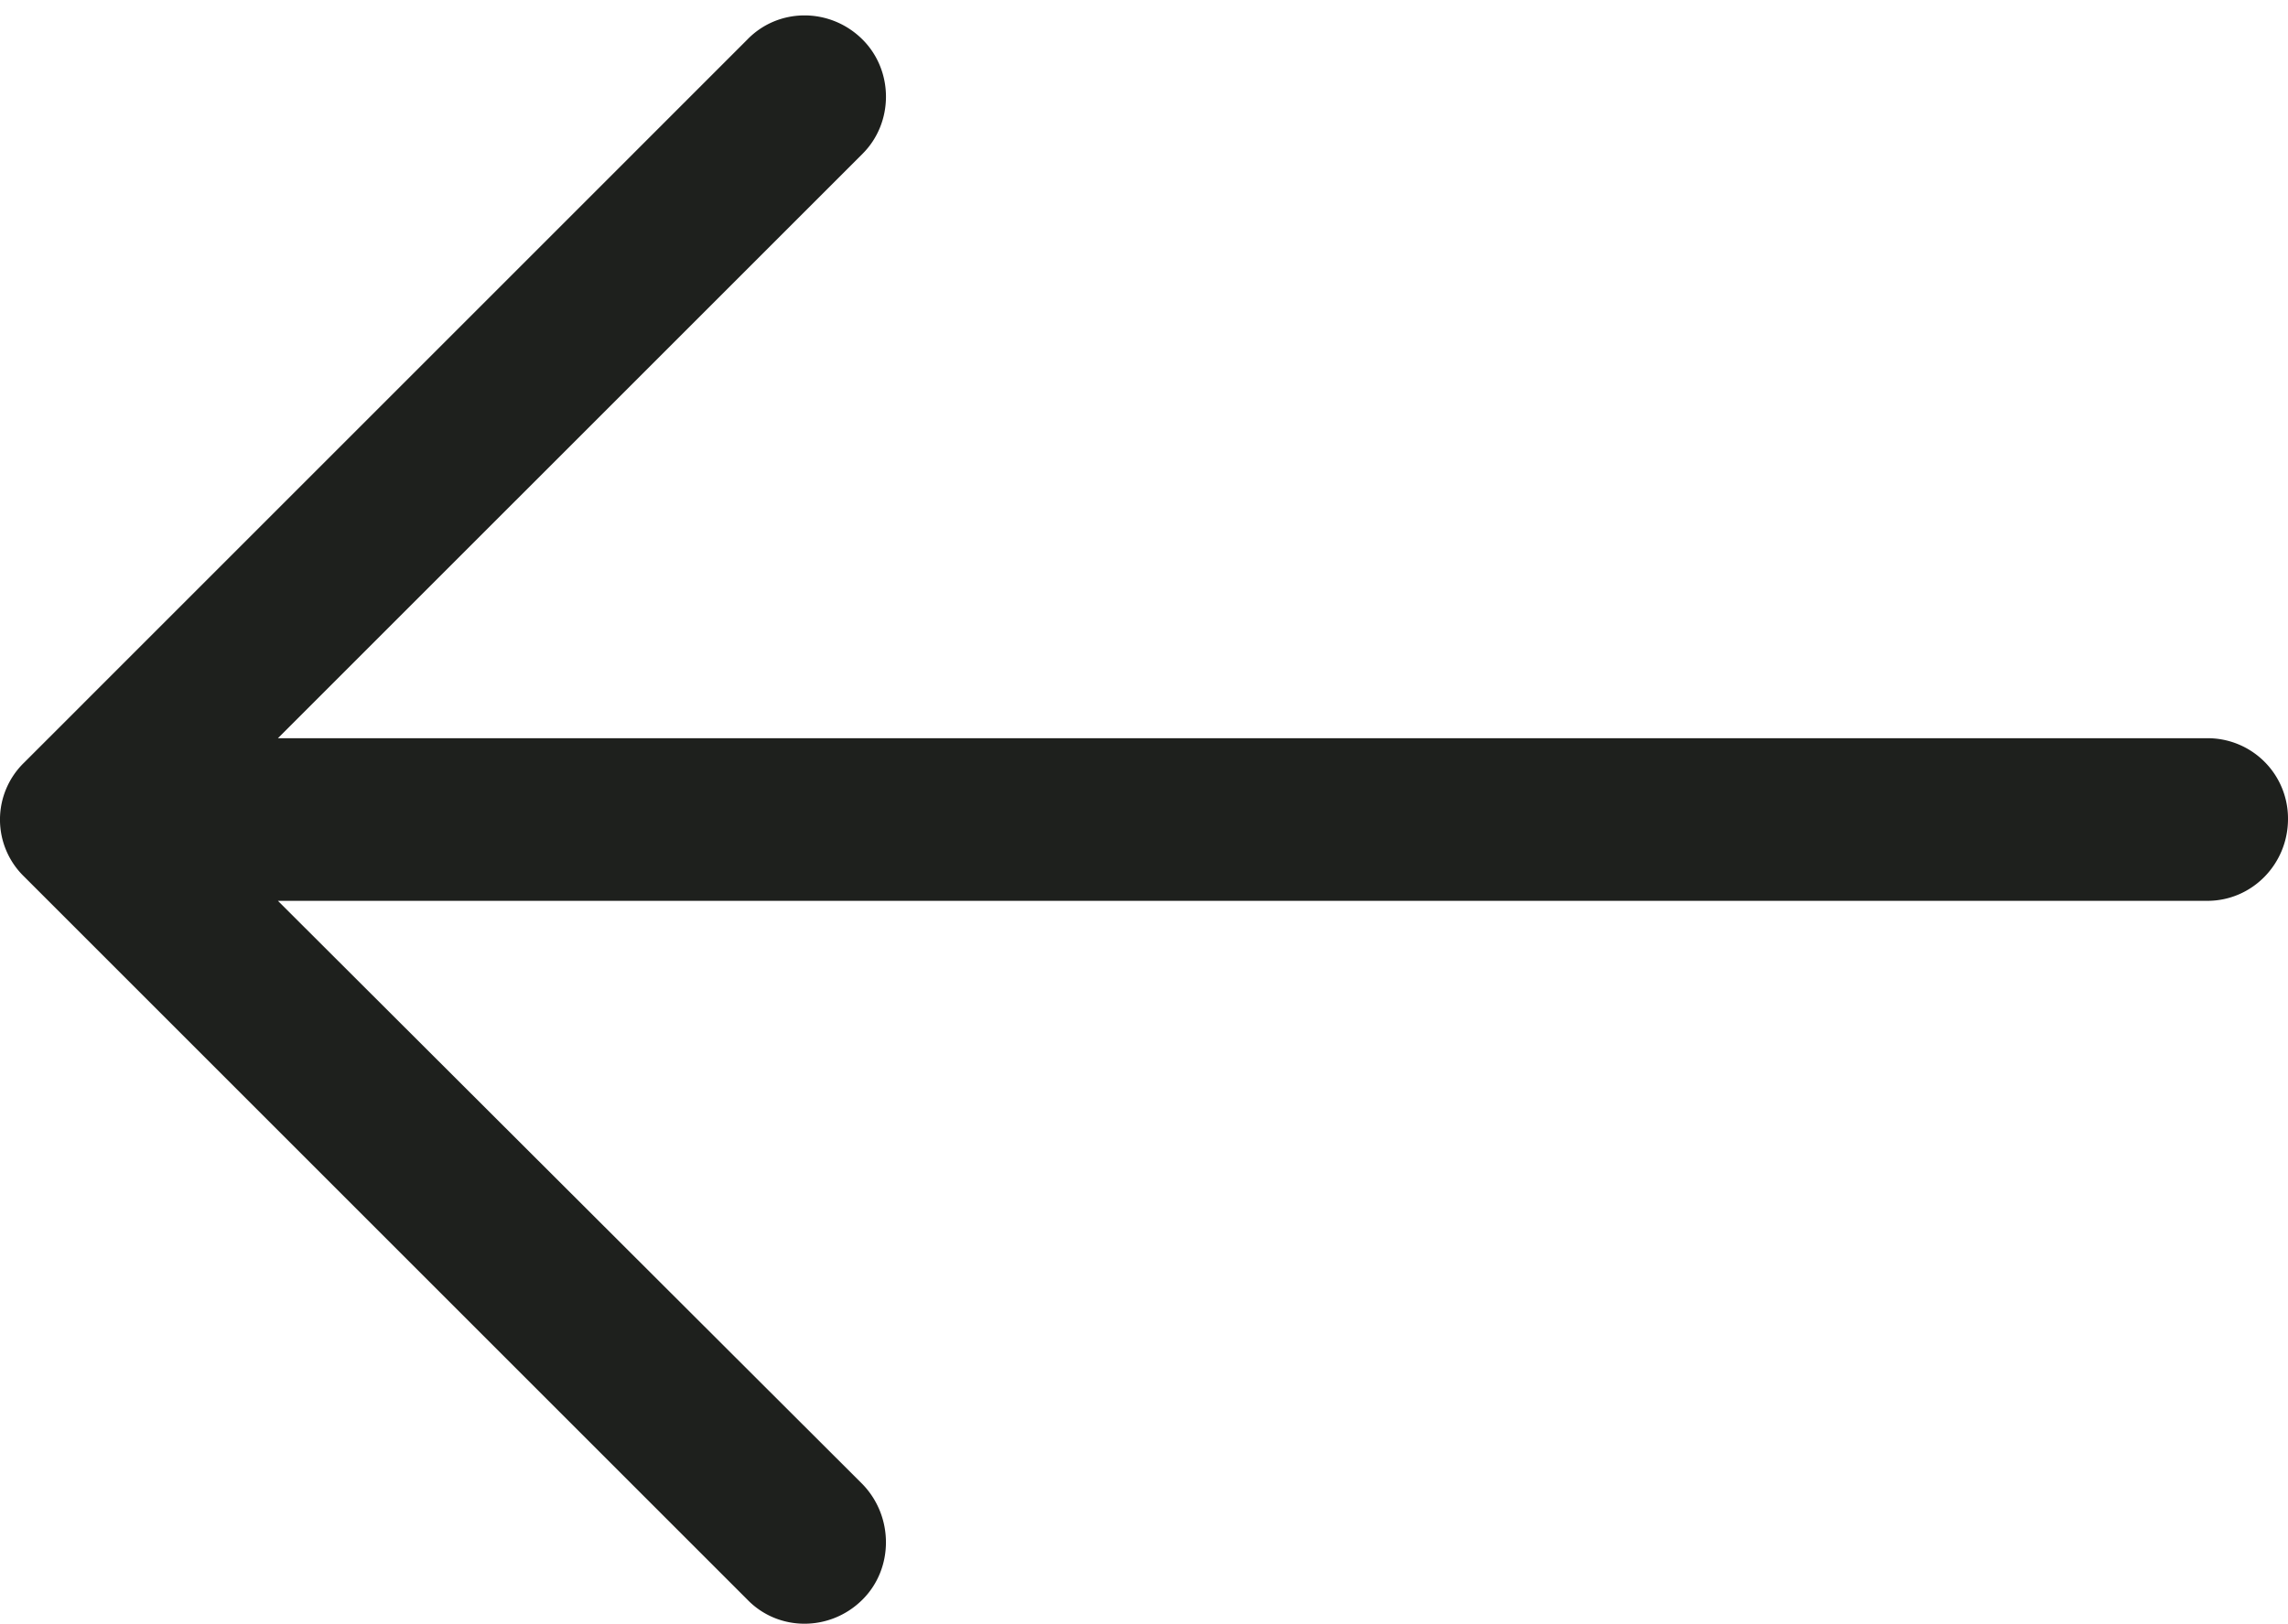 <svg width="100" height="71" xmlns="http://www.w3.org/2000/svg"><path d="M32.661 1.731c1.362-1.41 3.63-1.41 5.04 0 1.362 1.363 1.362 3.63 0 4.99L12.147 32.274h84.325a3.511 3.511 0 0 1 3.528 3.53c0 1.966-1.562 3.58-3.528 3.58H12.147L37.7 64.89c1.362 1.41 1.362 3.68 0 5.04-1.41 1.41-3.68 1.41-5.04 0L1.057 38.327a3.47 3.47 0 0 1 0-4.989L32.661 1.731z" fill="#1E201D"/></svg>